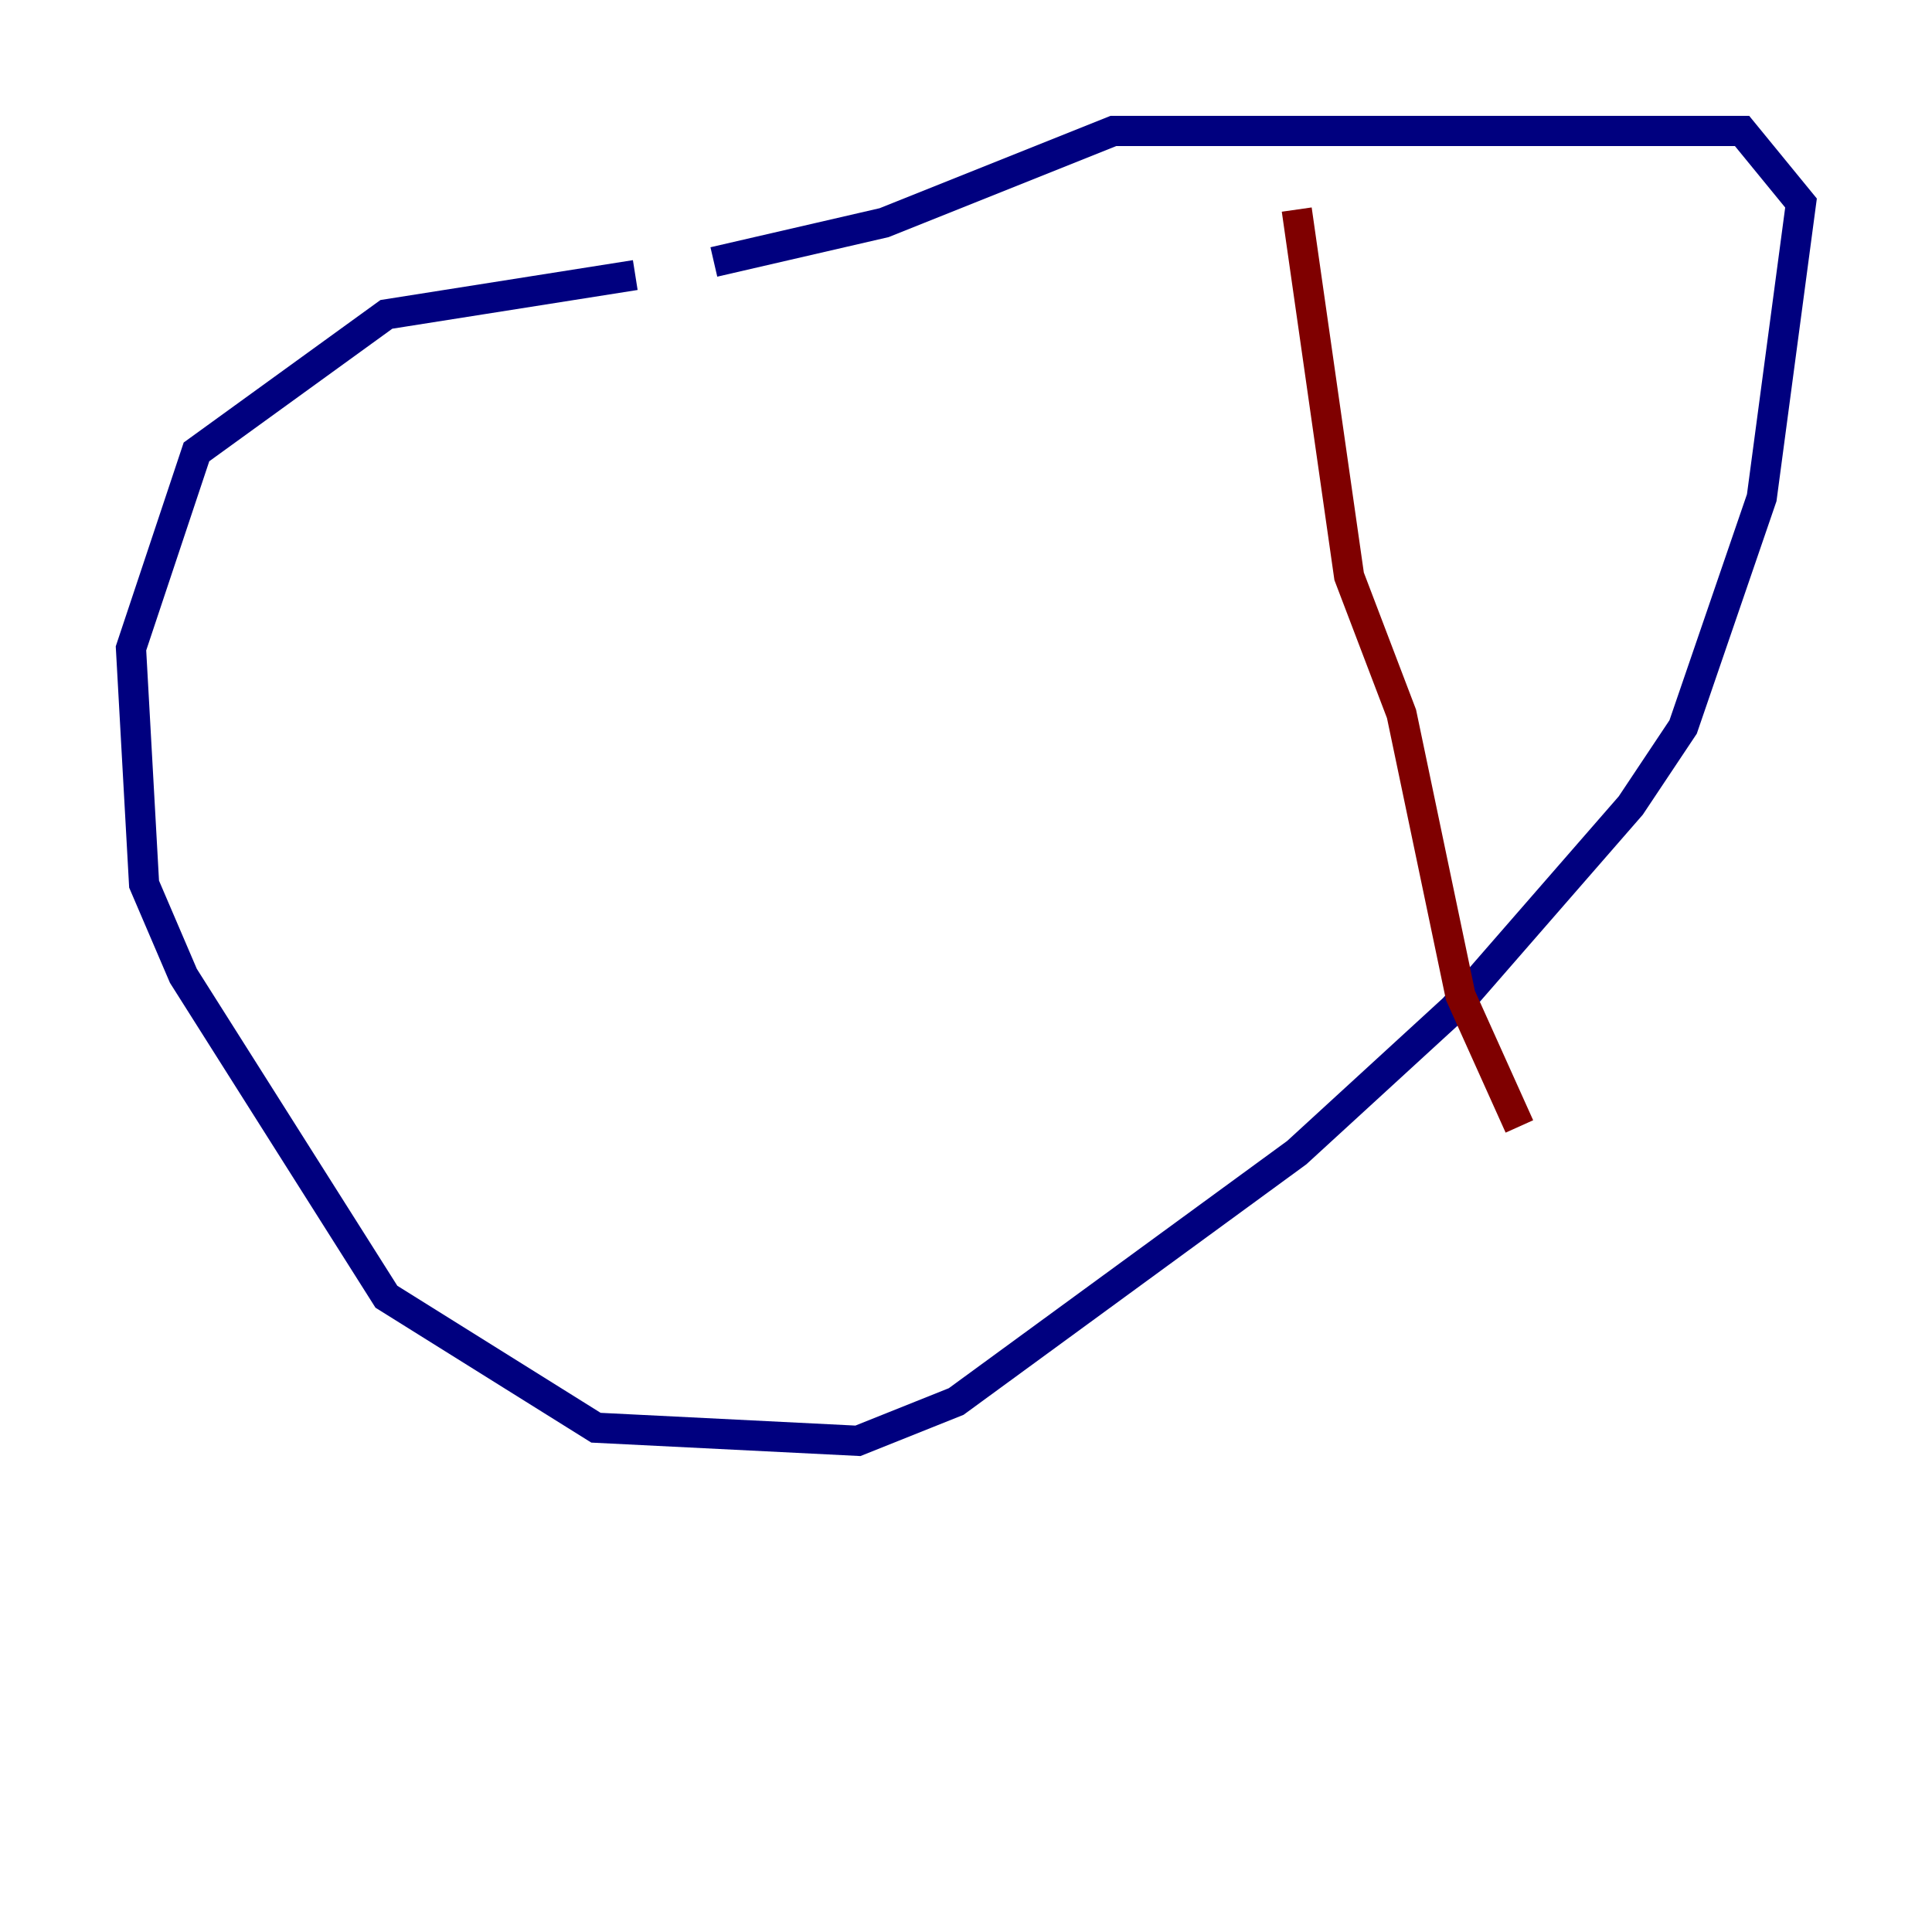 <?xml version="1.0" encoding="utf-8" ?>
<svg baseProfile="tiny" height="128" version="1.2" viewBox="0,0,128,128" width="128" xmlns="http://www.w3.org/2000/svg" xmlns:ev="http://www.w3.org/2001/xml-events" xmlns:xlink="http://www.w3.org/1999/xlink"><defs /><polyline fill="none" points="42.088,18.224 25.6,20.827 13.017,29.939 8.678,42.956 9.546,58.576 12.149,64.651 25.6,85.912 39.485,94.59 56.841,95.458 63.349,92.854 85.912,76.366 96.325,66.82 108.041,53.37 111.512,48.163 116.719,32.976 119.322,13.451 115.417,8.678 73.763,8.678 58.576,14.752 47.295,17.356" stroke="#00007f" stroke-width="2" /><polyline fill="none" points="85.912,13.885 89.383,38.183 92.854,47.295 96.759,65.953 100.664,74.63" stroke="#7f0000" stroke-width="2" /></svg>